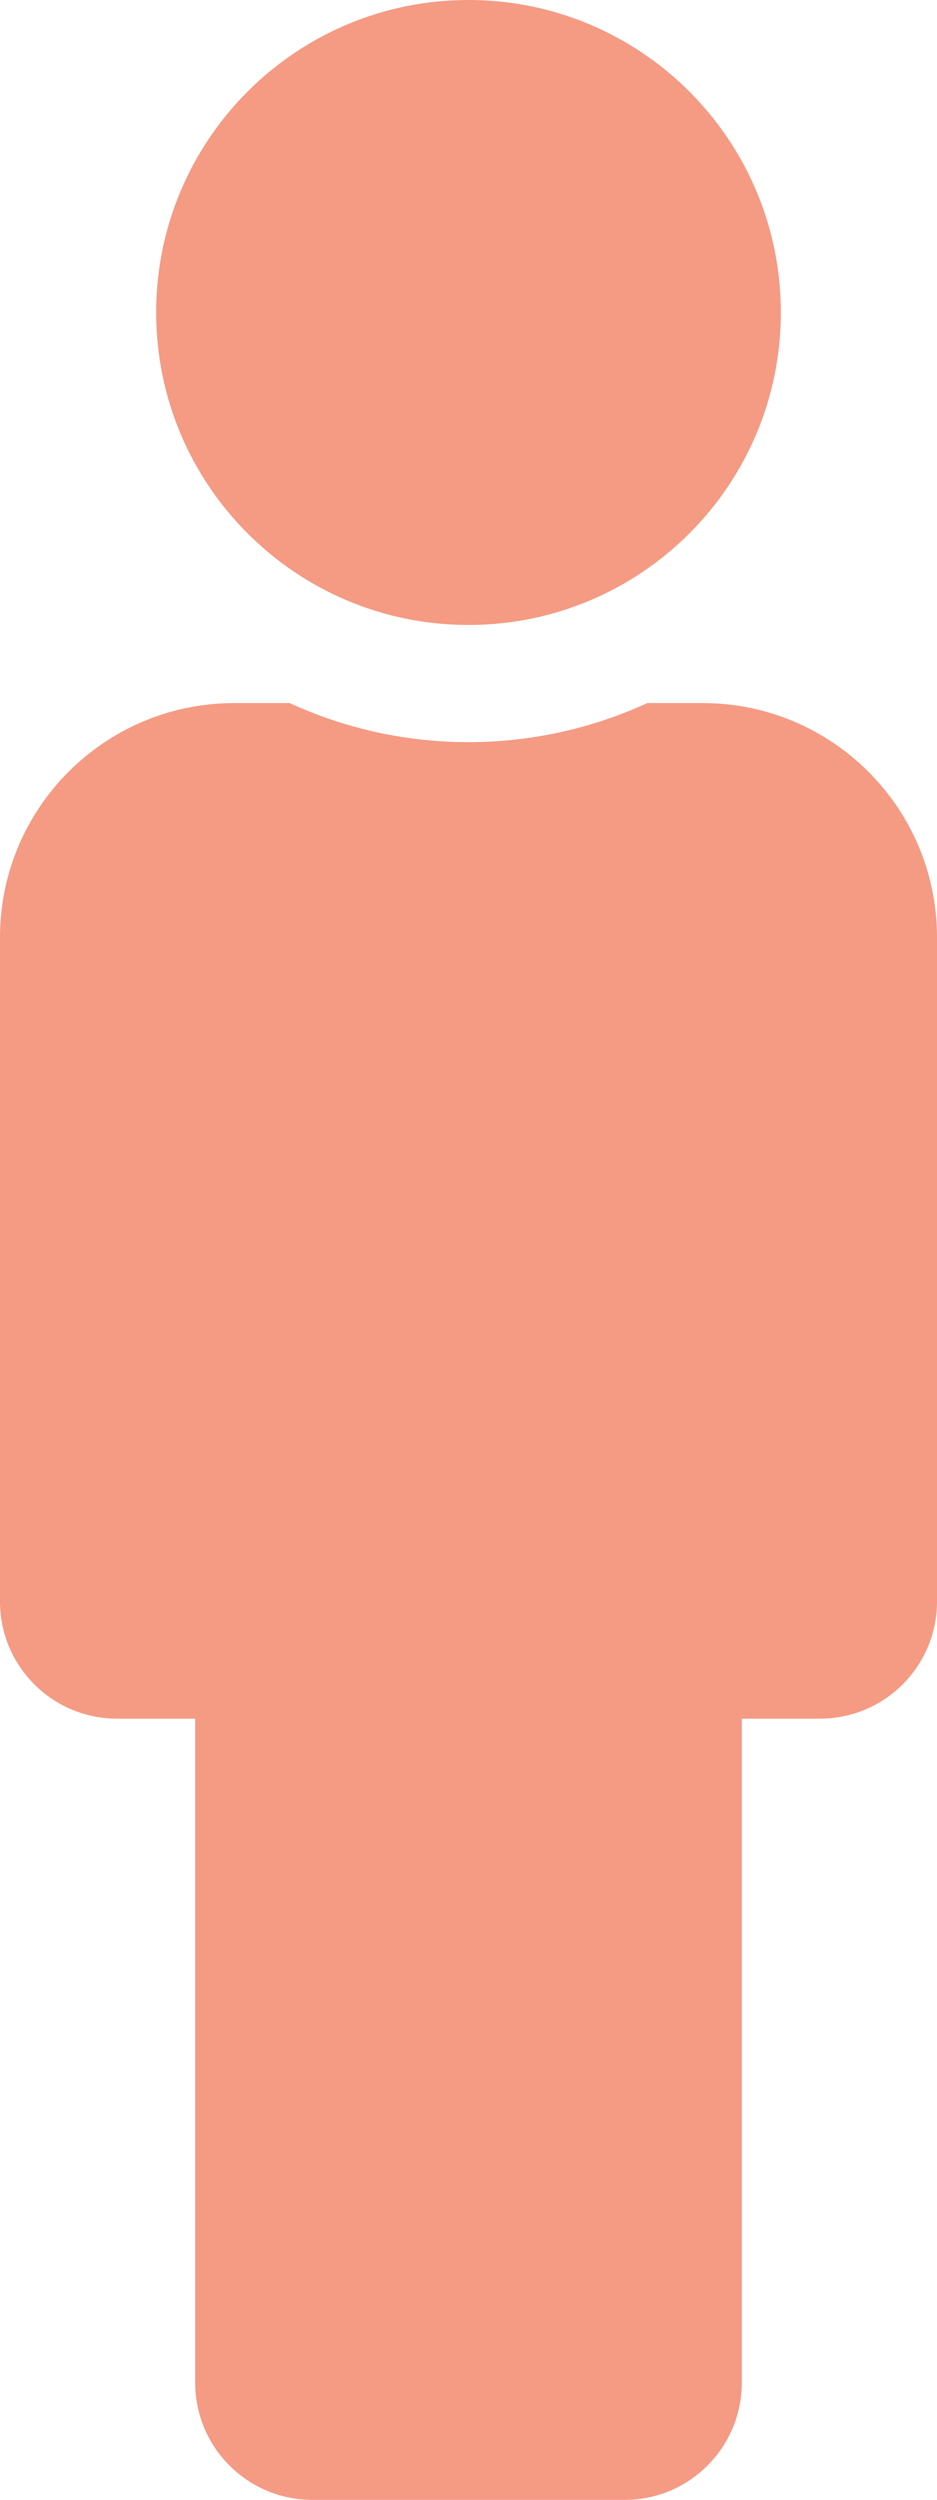 <svg aria-hidden="true" focusable="false" data-prefix="fas" data-icon="male" class="svg-inline--fa fa-male fa-w-6" role="img" xmlns="http://www.w3.org/2000/svg" viewBox="0 0 192 512"><path fill="#F59A83" d="M96 0c35.346 0 64 28.654 64 64s-28.654 64-64 64-64-28.654-64-64S60.654 0 96 0m48 144h-11.36c-22.711 10.443-49.59 10.894-73.28 0H48c-26.51 0-48 21.49-48 48v136c0 13.255 10.745 24 24 24h16v136c0 13.255 10.745 24 24 24h64c13.255 0 24-10.745 24-24V352h16c13.255 0 24-10.745 24-24V192c0-26.51-21.49-48-48-48z"></path></svg>